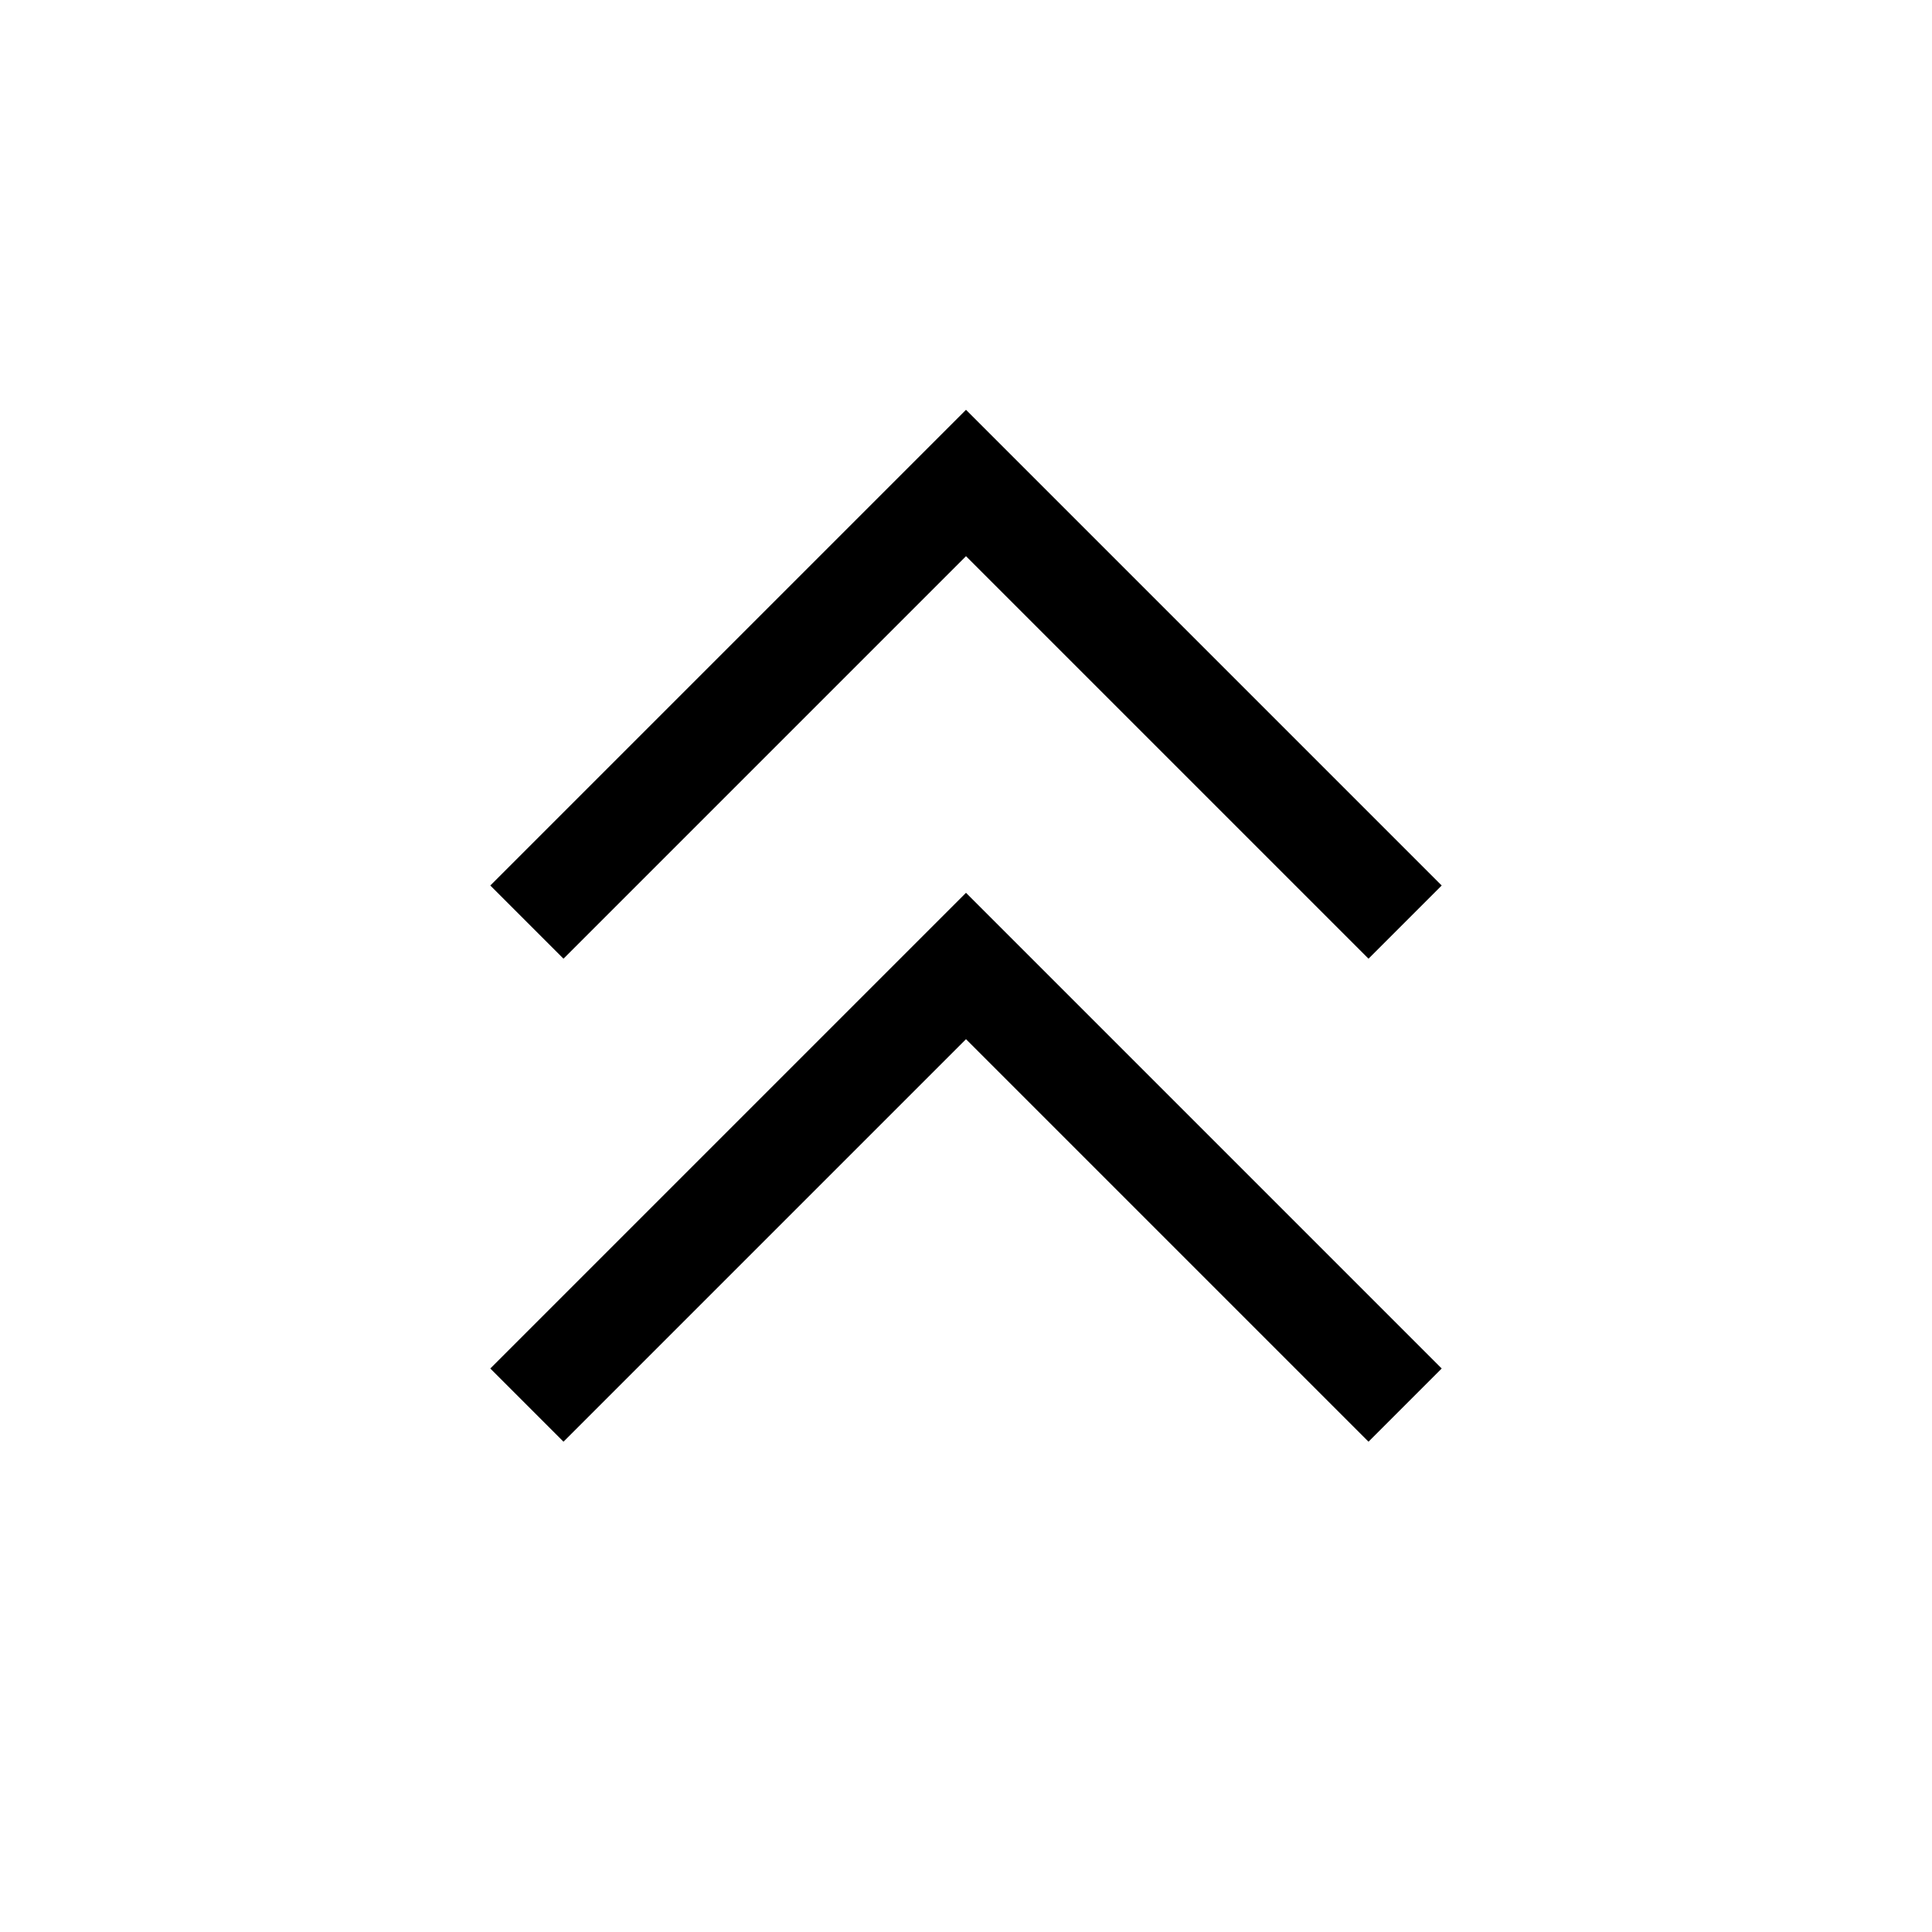<svg role="img" xmlns="http://www.w3.org/2000/svg" width="56px" height="56px" viewBox="0 0 24 24" aria-labelledby="chevronsUpIconTitle" stroke="#000" stroke-width="1.286" stroke-linecap="square" stroke-linejoin="miter" fill="none" color="#000"> <title id="chevronsUpIconTitle">Chevrons Up</title> <polyline points="7 11 12 6 17 11 17 11"/> <polyline points="7 17 12 12 17 17 17 17"/> </svg>